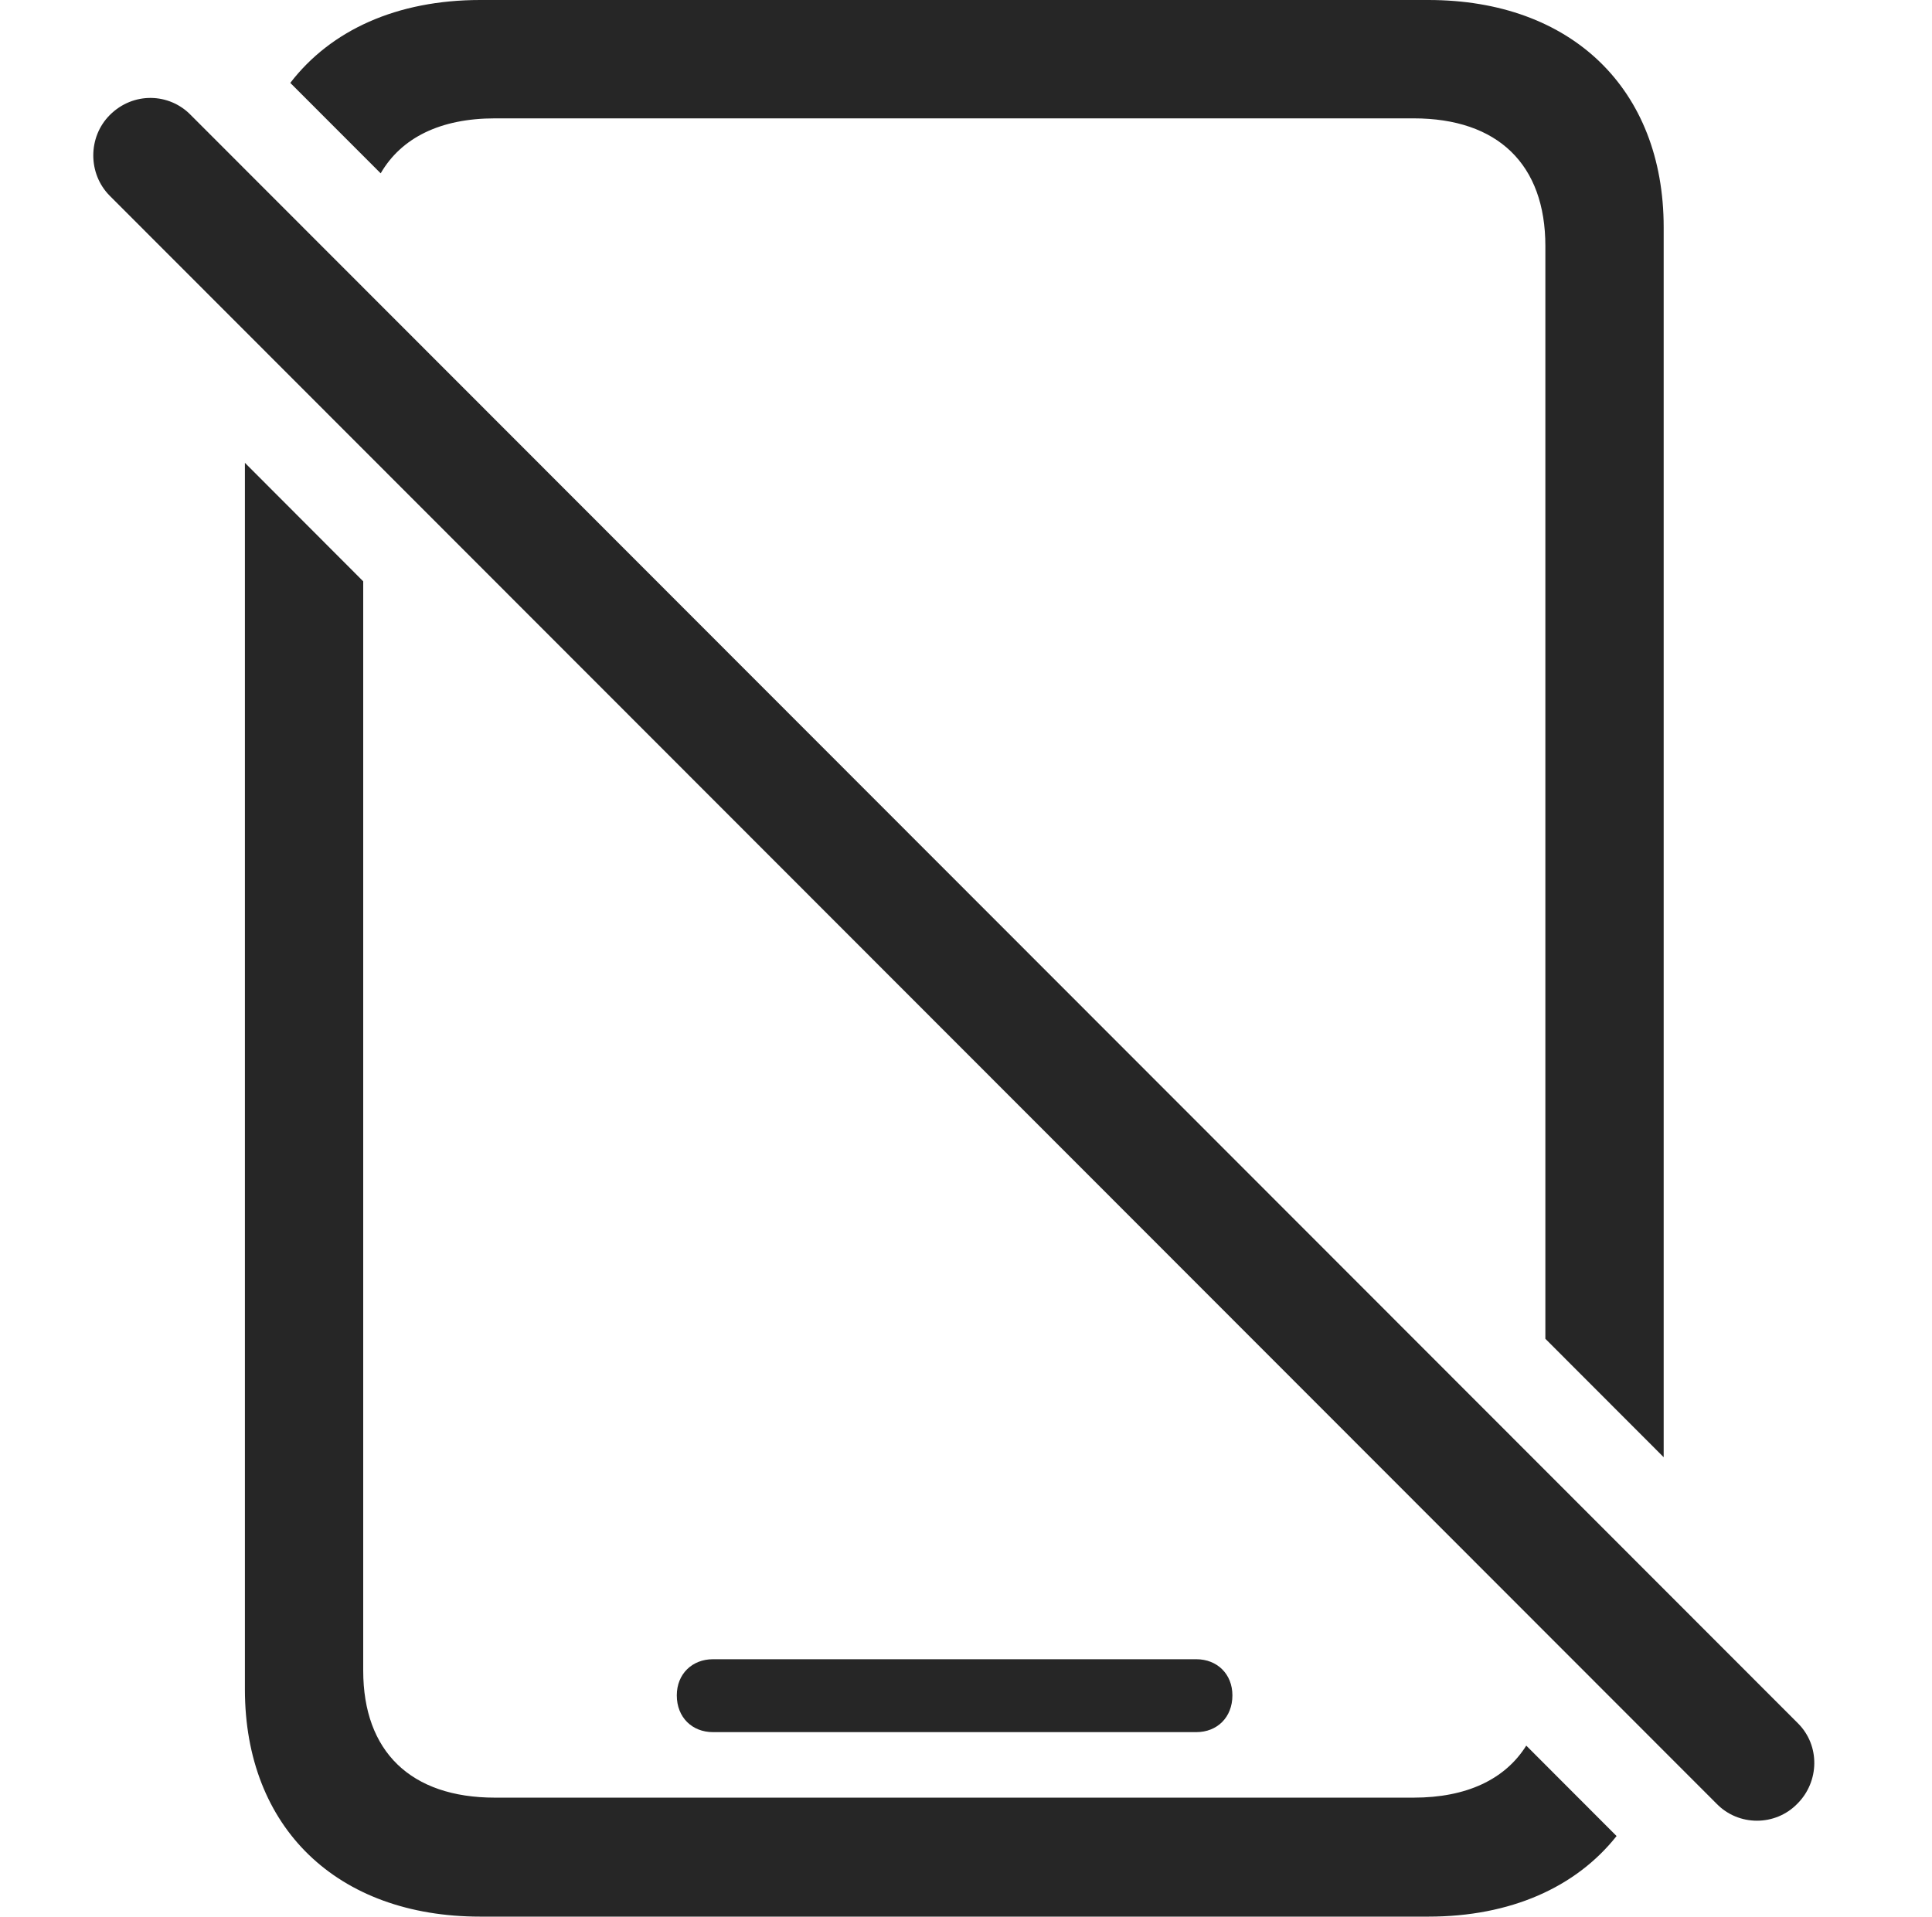 <?xml version="1.0" encoding="UTF-8"?>
<!--Generator: Apple Native CoreSVG 326-->
<!DOCTYPE svg
PUBLIC "-//W3C//DTD SVG 1.1//EN"
       "http://www.w3.org/Graphics/SVG/1.1/DTD/svg11.dtd">
<svg version="1.1" xmlns="http://www.w3.org/2000/svg" xmlns:xlink="http://www.w3.org/1999/xlink" viewBox="0 0 28.218 27.998">
 <g>
  <rect height="27.998" opacity="0" width="28.218" x="0" y="0"/>
  <path d="M5.305 8.492L5.305 24.404C5.305 25.586 5.999 26.26 7.229 26.26L20.647 26.26C21.421 26.26 21.983 25.993 22.292 25.5L23.611 26.821C23.017 27.57 22.062 27.998 20.862 27.998L7.014 27.998C4.924 27.998 3.577 26.699 3.577 24.678L3.577 6.761ZM18 24.766C18 25.088 17.776 25.303 17.473 25.303L10.413 25.303C10.11 25.303 9.885 25.088 9.885 24.766C9.885 24.453 10.11 24.238 10.413 24.238L17.473 24.238C17.776 24.238 18 24.453 18 24.766ZM24.299 3.32L24.299 21.287L22.571 19.557L22.571 3.594C22.571 2.402 21.877 1.729 20.647 1.729L7.229 1.729C6.434 1.729 5.863 2.01 5.56 2.532L4.24 1.211C4.831 0.441 5.797 0 7.014 0L20.862 0C22.952 0 24.299 1.299 24.299 3.32Z" fill="black" fill-opacity="0.85"/>
  <path d="M25.071 26.348C25.393 26.68 25.93 26.68 26.252 26.348C26.575 26.025 26.584 25.498 26.262 25.176L2.786 1.68C2.473 1.357 1.946 1.338 1.604 1.68C1.282 2.002 1.282 2.539 1.604 2.861Z" fill="black" fill-opacity="0.85"/>
 </g>
</svg>

